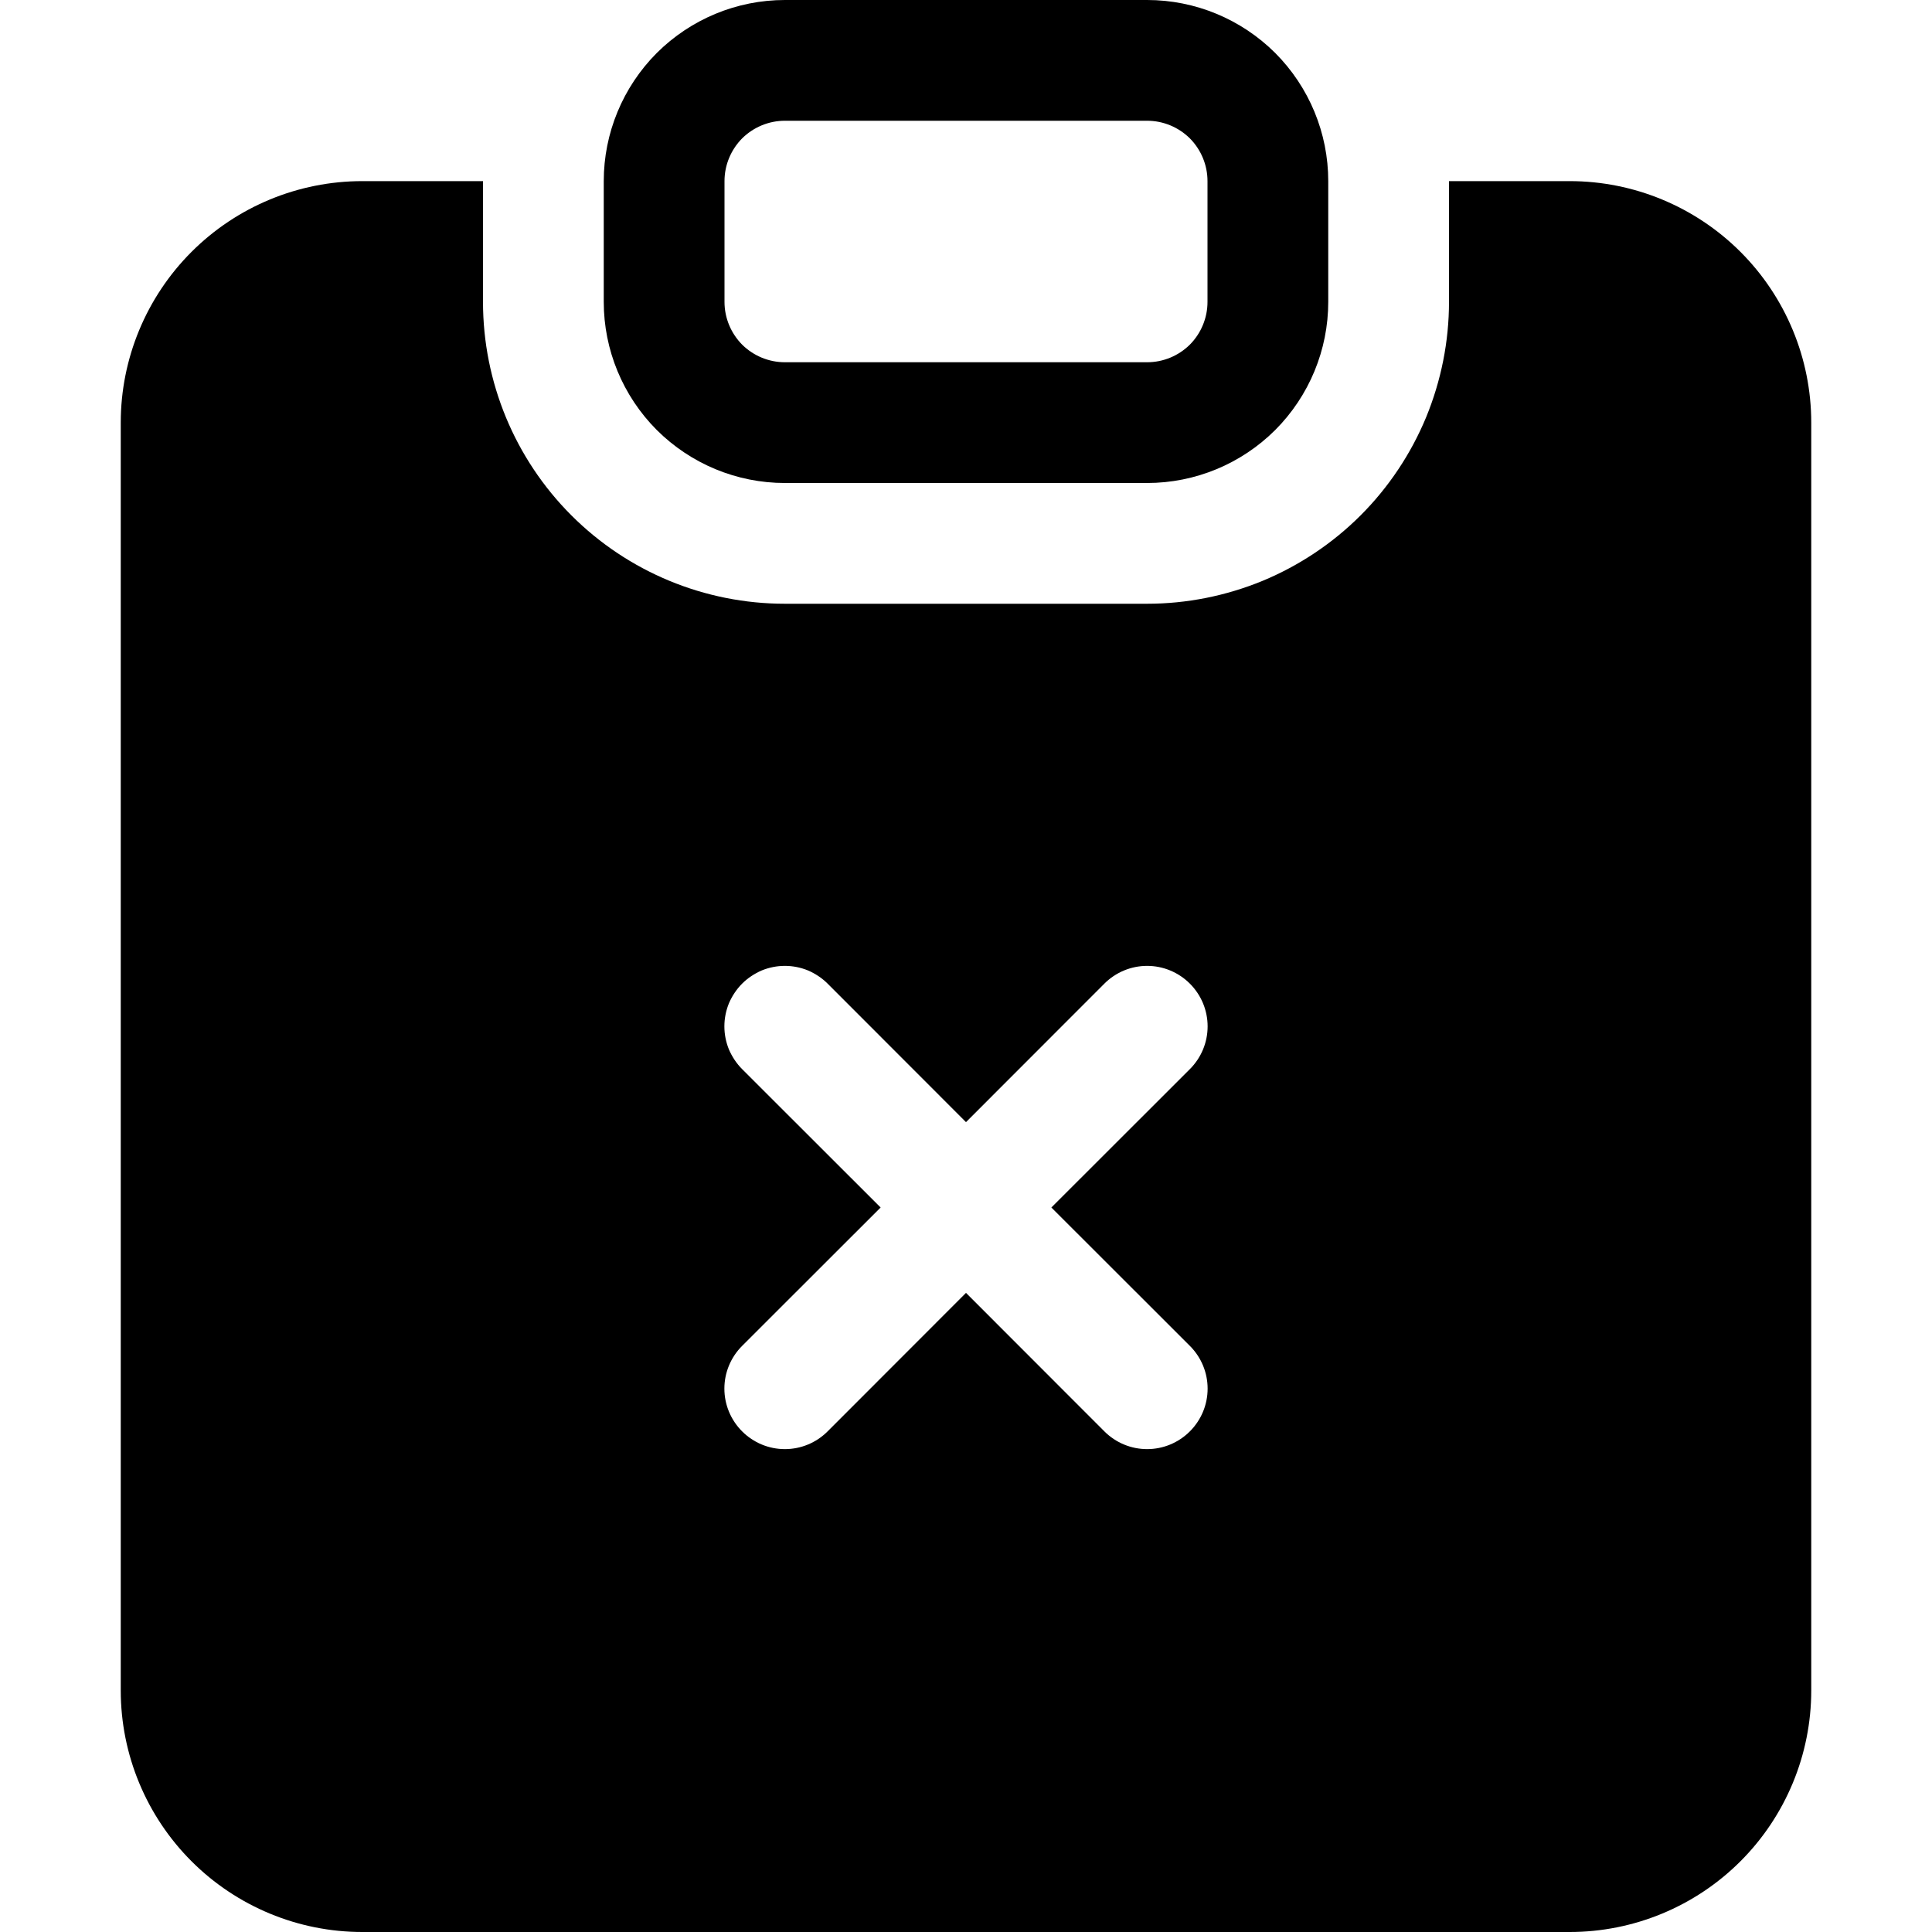 <svg width="16" height="16" viewBox="0 0 16 16" xmlns="http://www.w3.org/2000/svg"> <path fill-rule="evenodd" clip-rule="evenodd" d="M5.439 0.439C5.721 0.158 6.102 0 6.5 0H9.5C9.898 0 10.279 0.158 10.561 0.439C10.842 0.721 11 1.102 11 1.5V2.5C11 2.898 10.842 3.279 10.561 3.561C10.279 3.842 9.898 4 9.5 4H6.5C6.102 4 5.721 3.842 5.439 3.561C5.158 3.279 5 2.898 5 2.5V1.5C5 1.102 5.158 0.721 5.439 0.439ZM9.854 1.146C9.76 1.053 9.633 1 9.5 1H6.5C6.367 1 6.24 1.053 6.146 1.146C6.053 1.24 6 1.367 6 1.5V2.5C6 2.633 6.053 2.76 6.146 2.854C6.24 2.947 6.367 3 6.5 3H9.5C9.633 3 9.76 2.947 9.854 2.854C9.947 2.76 10 2.633 10 2.5V1.5C10 1.367 9.947 1.24 9.854 1.146Z"/> <path fill-rule="evenodd" clip-rule="evenodd" d="M3 1.5H4V2.5C4 3.163 4.263 3.799 4.732 4.268C5.201 4.737 5.837 5 6.5 5H9.5C9.828 5 10.153 4.935 10.457 4.81C10.76 4.684 11.036 4.5 11.268 4.268C11.5 4.036 11.684 3.76 11.81 3.457C11.935 3.153 12 2.828 12 2.5V1.5H13C13.53 1.5 14.039 1.711 14.414 2.086C14.789 2.461 15 2.97 15 3.5V14C15 14.53 14.789 15.039 14.414 15.414C14.039 15.789 13.53 16 13 16H3C2.47 16 1.961 15.789 1.586 15.414C1.211 15.039 1 14.53 1 14V3.5C1 2.97 1.211 2.461 1.586 2.086C1.961 1.711 2.47 1.5 3 1.5ZM9.146 8.146L8 9.293L6.854 8.146C6.808 8.1 6.752 8.063 6.692 8.037C6.631 8.012 6.566 7.999 6.5 7.999C6.434 7.999 6.369 8.012 6.308 8.037C6.248 8.063 6.192 8.1 6.146 8.146C6.1 8.192 6.063 8.248 6.037 8.308C6.012 8.369 5.999 8.434 5.999 8.5C5.999 8.566 6.012 8.631 6.037 8.692C6.063 8.752 6.1 8.808 6.146 8.854L7.293 10L6.146 11.146C6.052 11.24 5.999 11.367 5.999 11.5C5.999 11.633 6.052 11.76 6.146 11.854C6.24 11.948 6.367 12.001 6.5 12.001C6.633 12.001 6.76 11.948 6.854 11.854L8 10.707L9.146 11.854C9.24 11.948 9.367 12.001 9.5 12.001C9.633 12.001 9.76 11.948 9.854 11.854C9.948 11.76 10.001 11.633 10.001 11.5C10.001 11.367 9.948 11.24 9.854 11.146L8.707 10L9.854 8.854C9.948 8.76 10.001 8.633 10.001 8.5C10.001 8.367 9.948 8.24 9.854 8.146C9.76 8.052 9.633 7.999 9.5 7.999C9.367 7.999 9.24 8.052 9.146 8.146Z"/> </svg>